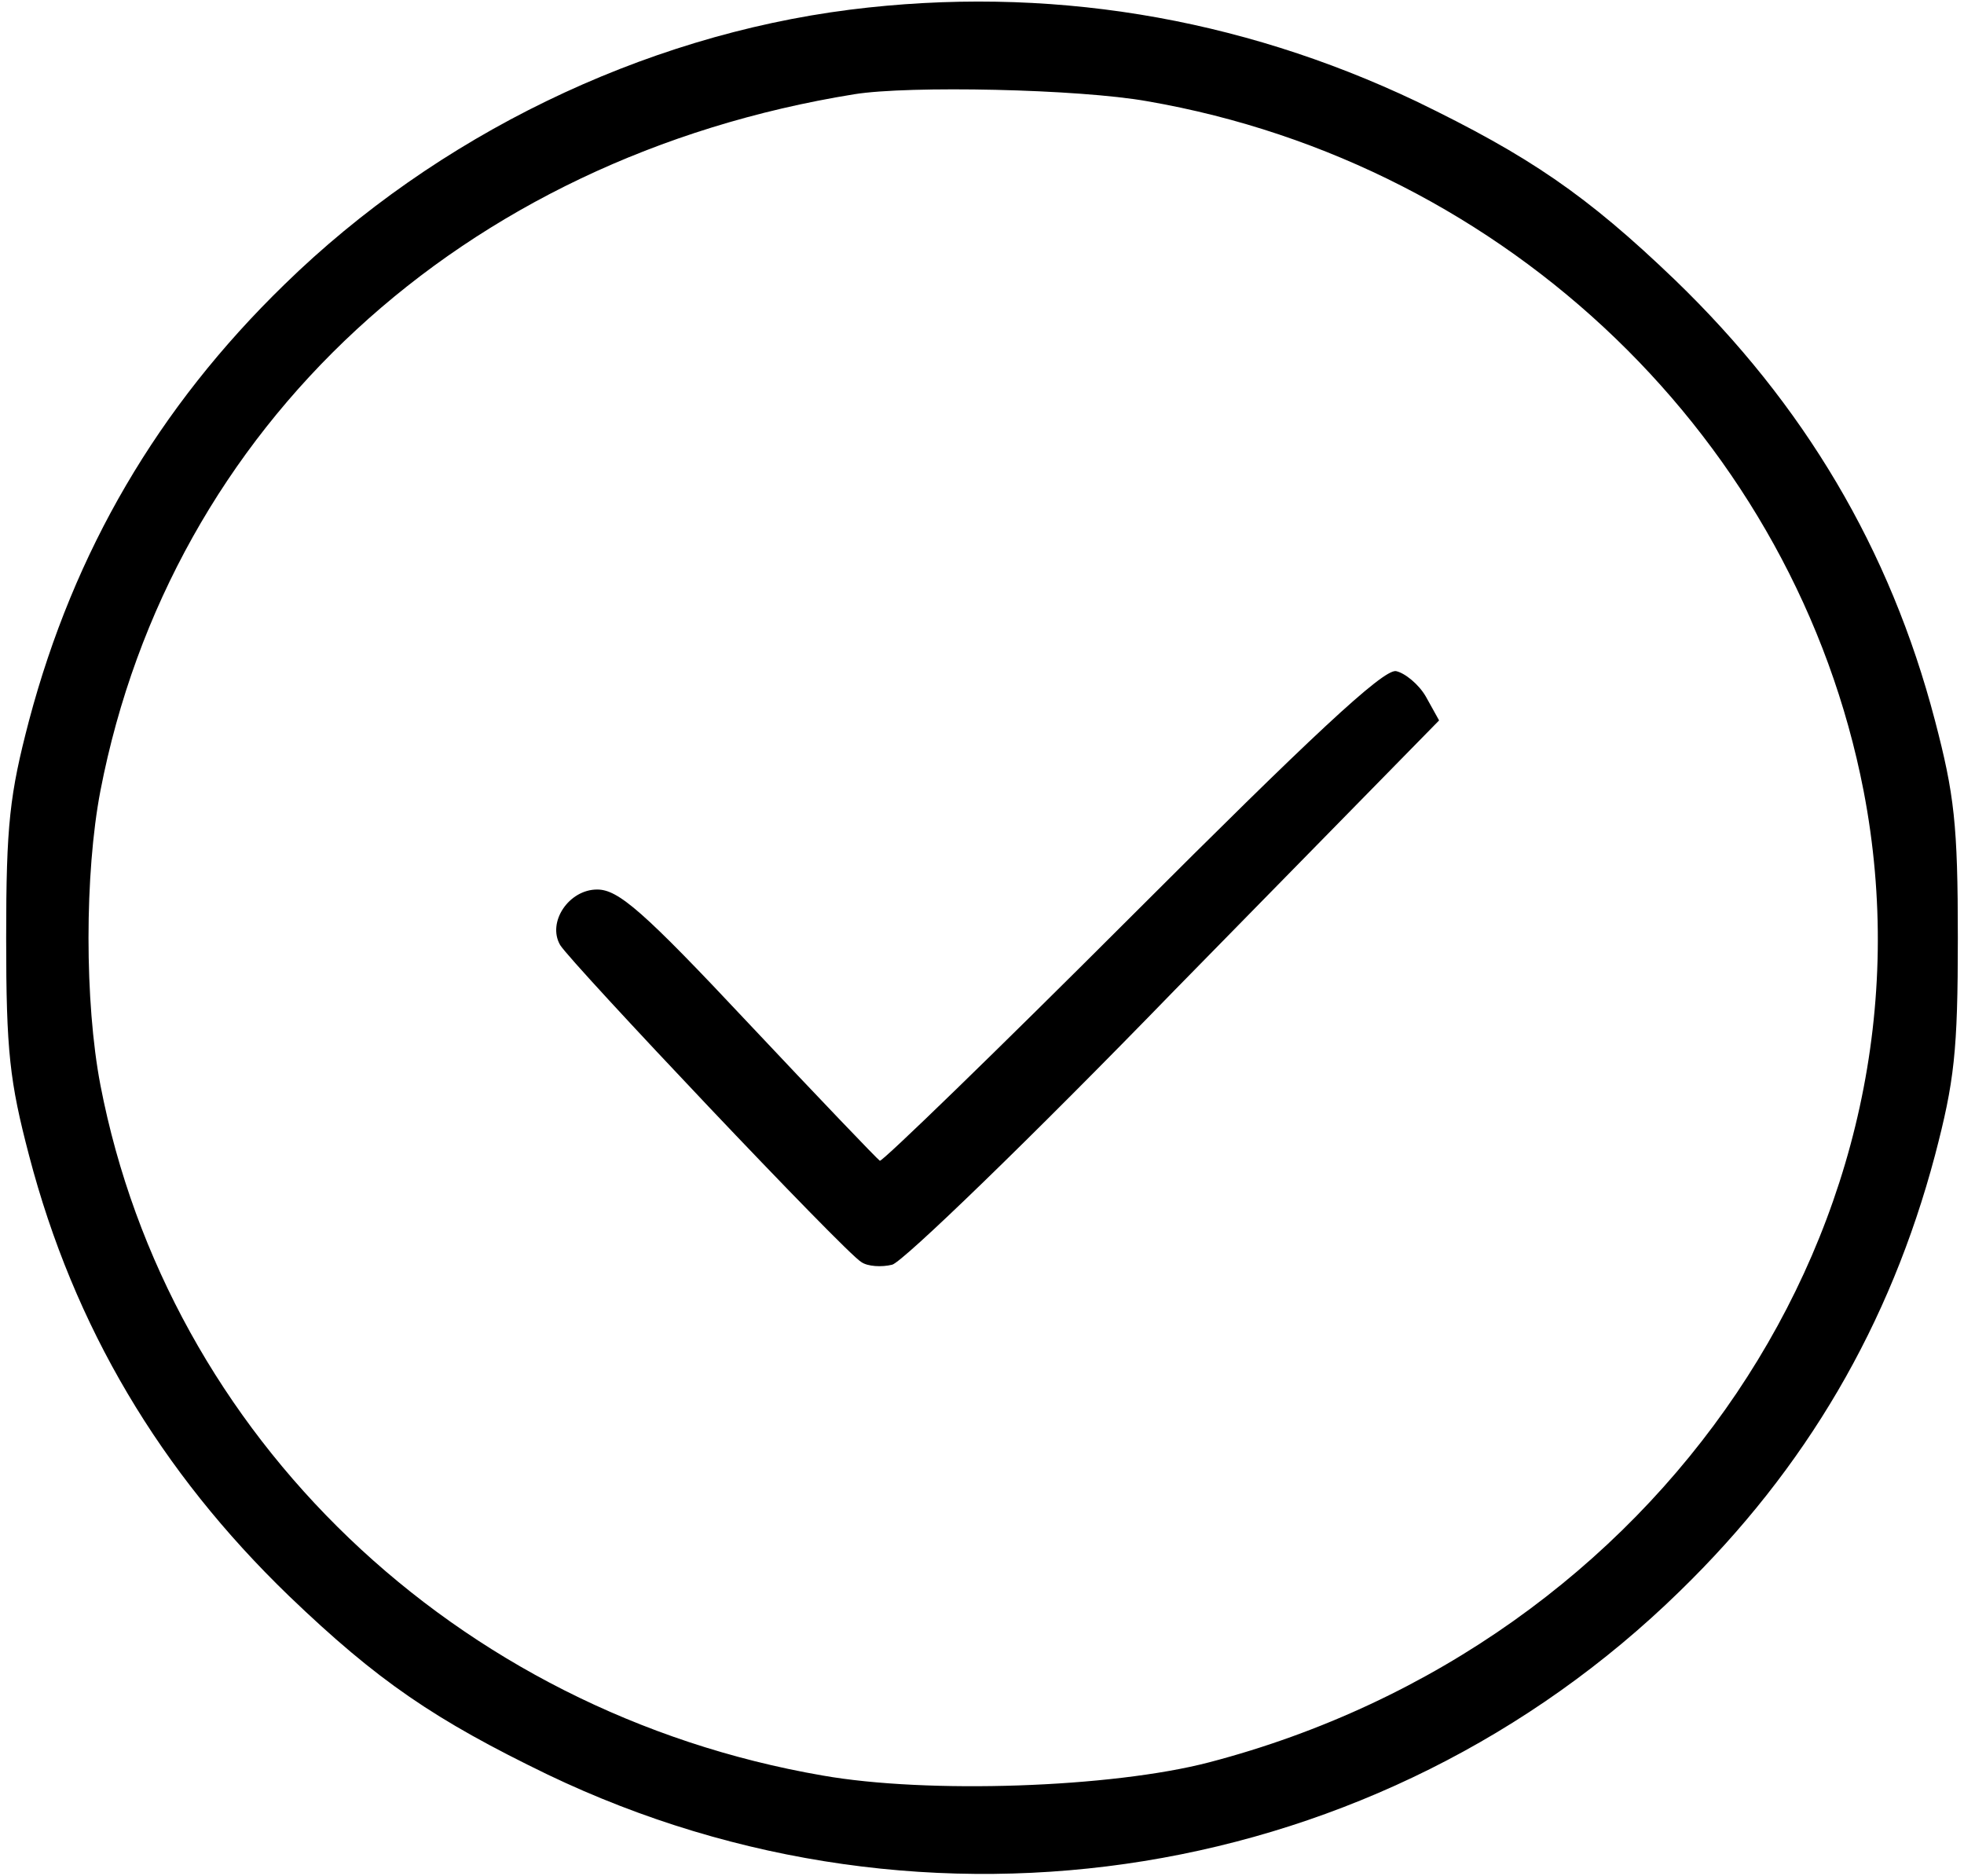 <?xml version="1.0" standalone="no"?>
<!DOCTYPE svg PUBLIC "-//W3C//DTD SVG 20010904//EN"
 "http://www.w3.org/TR/2001/REC-SVG-20010904/DTD/svg10.dtd">
<svg version="1.0" xmlns="http://www.w3.org/2000/svg"
 width="223pt" height="213pt" viewBox="0 0 223 213"
 preserveAspectRatio="xMidYMid meet">

<g transform="translate(0,213) scale(0.1,-0.1)"
fill="#000000" stroke="none">
<path d="M965 2119 c-236 -30 -469 -143 -642 -312 -144 -140 -239 -303 -290
-495 -22 -84 -26 -118 -26 -247 0 -129 4 -163 26 -247 51 -195 149 -359 295
-500 101 -97 166 -141 294 -203 432 -207 945 -124 1285 208 144 140 239 303
290 495 22 84 26 118 26 247 0 129 -4 163 -26 247 -51 195 -149 359 -295 500
-101 97 -166 141 -294 203 -202 96 -420 132 -643 104z m338 -104 c410 -71 736
-386 813 -783 94 -487 -231 -969 -743 -1103 -111 -29 -320 -36 -439 -15 -417
72 -743 385 -820 784 -18 94 -18 240 0 334 80 414 410 719 856 791 62 10 255
6 333 -8z"/>
<path d="M1285 1090 c-154 -154 -283 -279 -286 -278 -3 2 -70 72 -149 156
-120 128 -148 152 -172 152 -32 0 -57 -37 -42 -63 12 -20 324 -350 342 -360 7
-5 23 -6 35 -3 12 3 157 143 321 312 l300 306 -15 27 c-8 14 -24 27 -34 29
-15 2 -98 -76 -300 -278z"/>
</g>
</svg>
